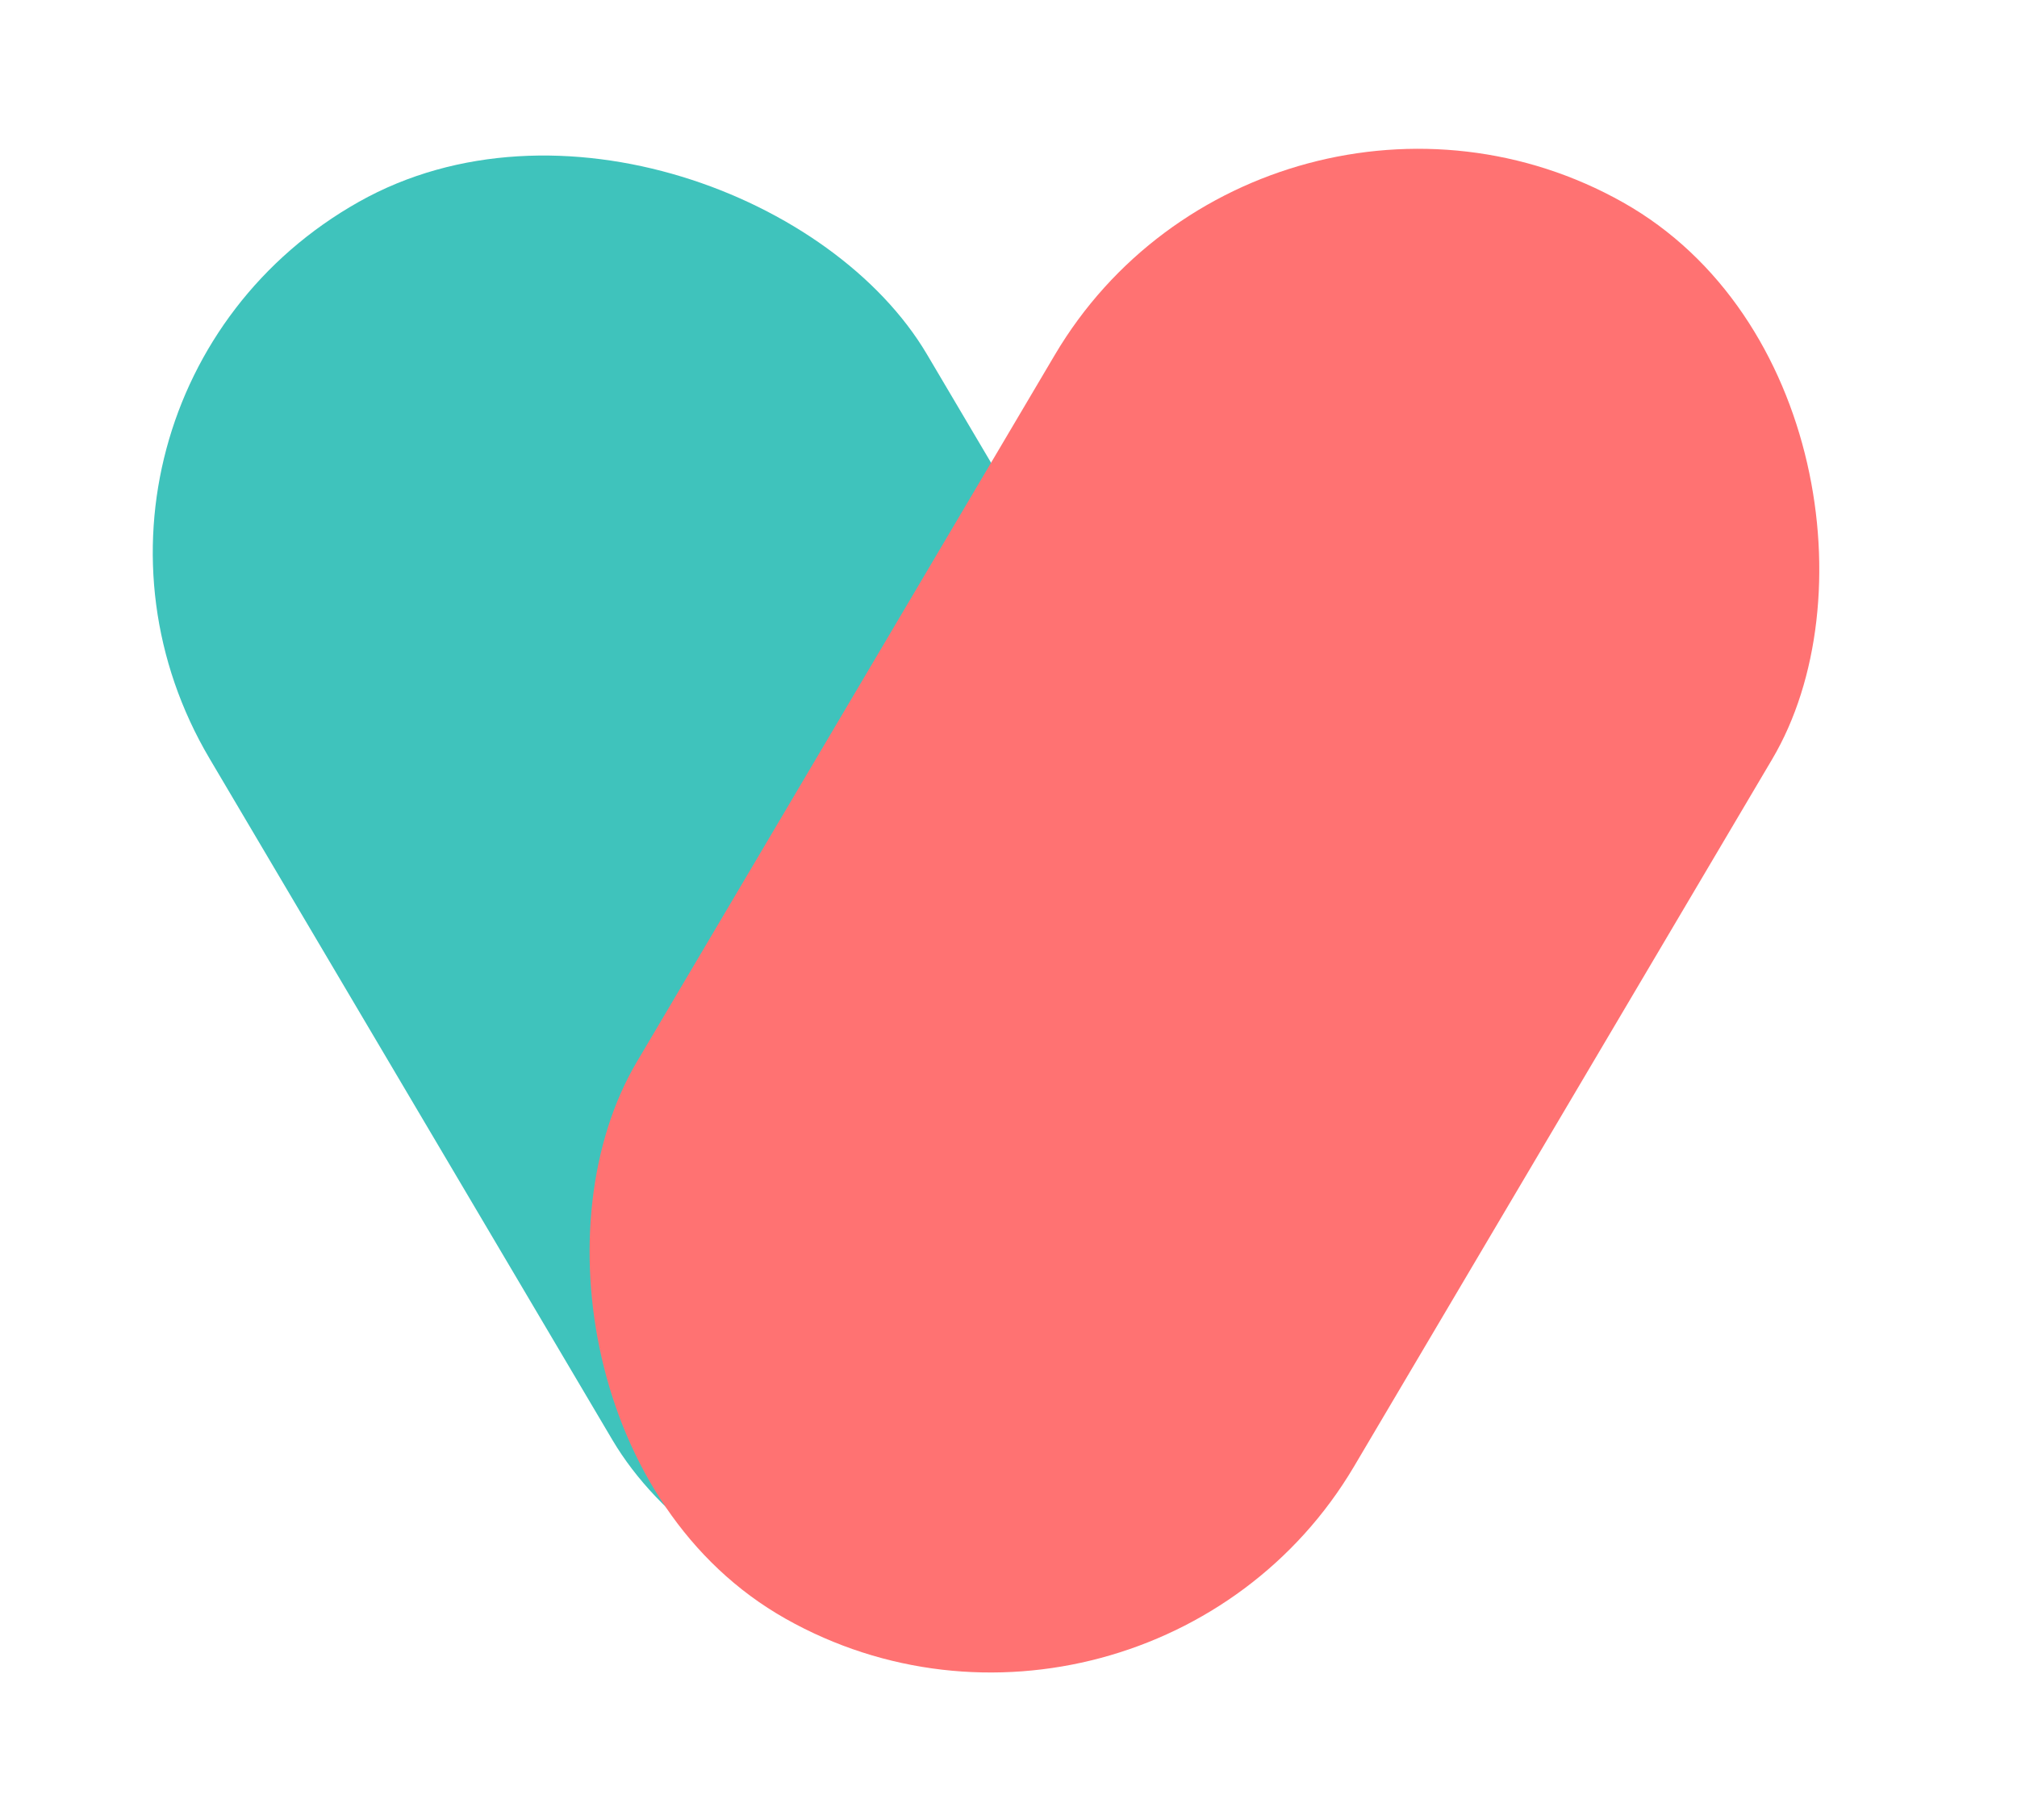 <svg width="41" height="37" viewBox="0 0 41 37" fill="none" xmlns="http://www.w3.org/2000/svg">
<rect width="16.741" height="32.825" rx="8.37" transform="matrix(0.871 -0.491 0.509 0.861 0 8.215)" fill="#3FC3BC"/>
<rect width="16.741" height="33.441" rx="8.37" transform="matrix(0.871 0.491 -0.509 0.861 25.703 0.006)" fill="#FF7272"/>
</svg>
